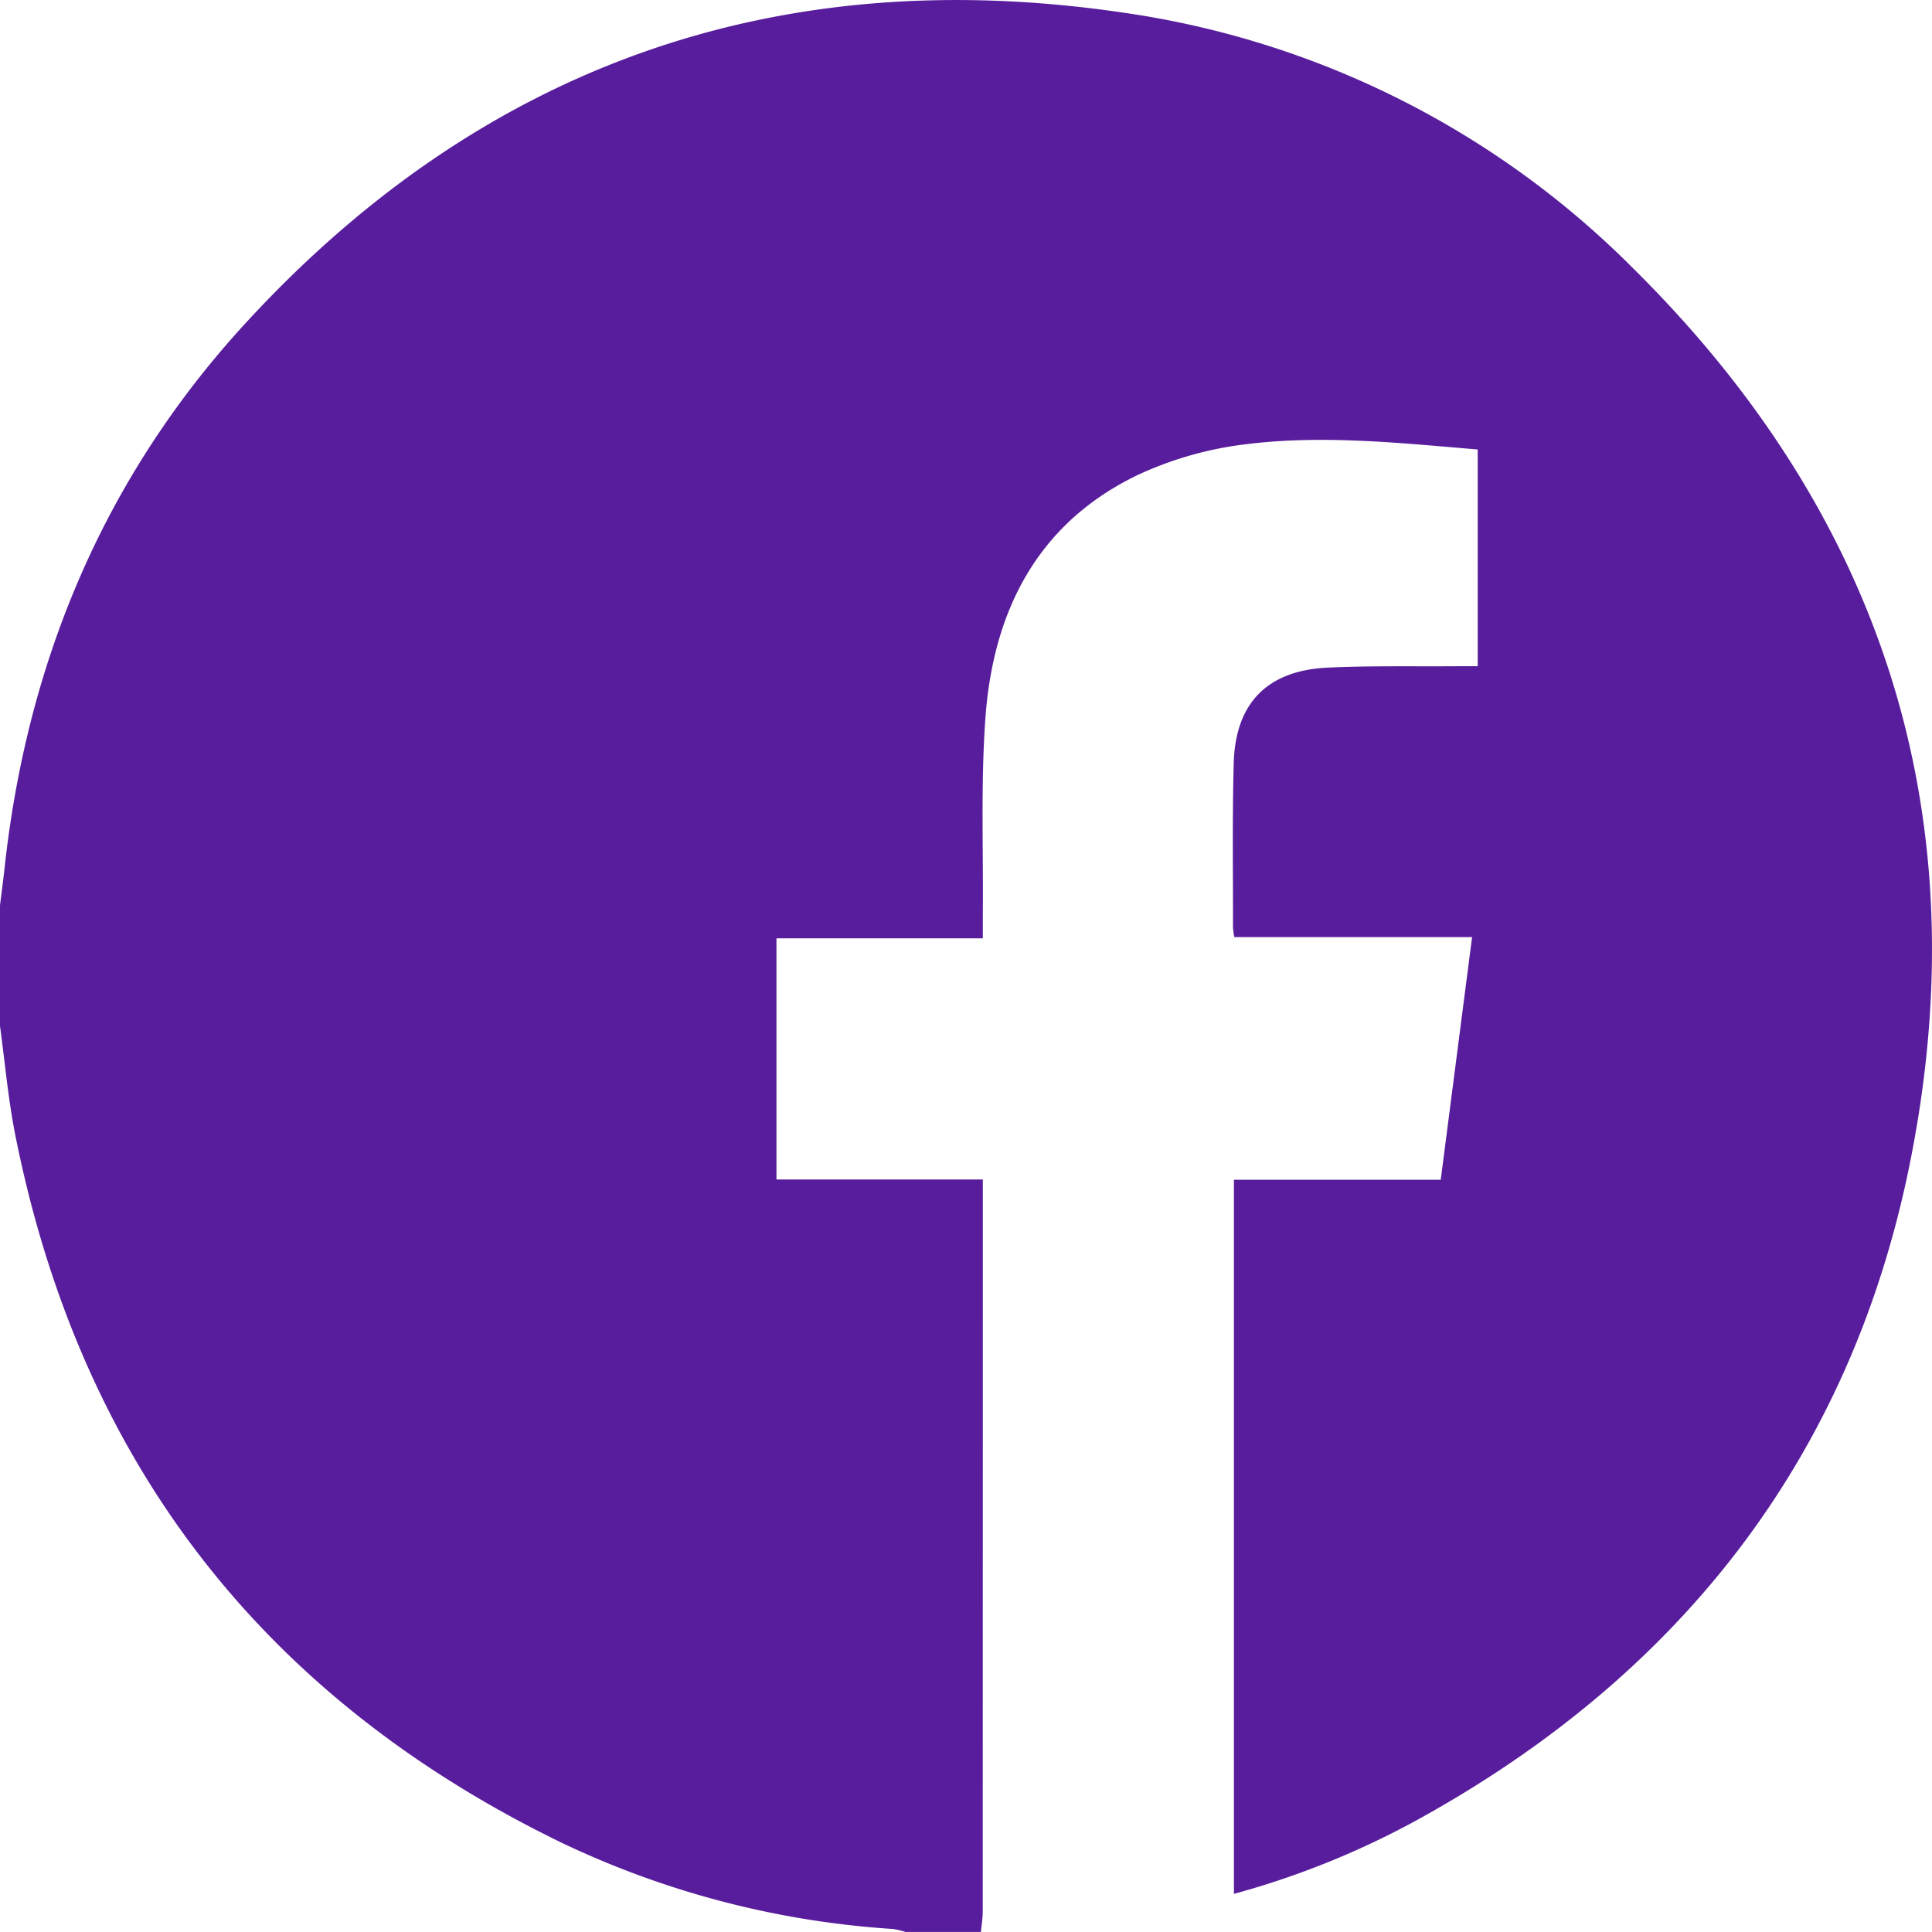 <svg xmlns="http://www.w3.org/2000/svg" width="120" height="120" viewBox="0 0 120 120"><g transform="translate(0)"><g transform="translate(0 0)"><path d="M1252.058,6840.509v-7.5c.095-.77.2-1.537.283-2.306,1.4-12.852,6.193-24.281,14.931-33.808,14.708-16.032,33.024-22.492,54.521-19.333a55.814,55.814,0,0,1,31.716,15.9c15.606,15.446,21.512,34.174,17.156,55.669-3.723,18.368-14.427,31.89-30.865,40.844a52.286,52.286,0,0,1-11.1,4.438v-44.355h12.845l1.947-15.071h-14.769a5.124,5.124,0,0,1-.082-.593c.006-3.4-.048-6.8.045-10.2.1-3.746,2.088-5.769,5.841-5.945,2.69-.126,5.388-.065,8.082-.087.414,0,.828,0,1.232,0V6804.7c-4.811-.4-9.568-.917-14.306-.336a22.135,22.135,0,0,0-6.812,1.921c-6.247,3.006-8.982,8.466-9.46,15.1-.291,4.045-.123,8.124-.16,12.187,0,.454,0,.907,0,1.493h-12.818v14.977h12.818v1.388q0,22.039-.005,44.078c0,.425-.074.848-.114,1.271H1308.3a4.971,4.971,0,0,0-.783-.185,56.085,56.085,0,0,1-20.694-5.414q-27.8-13.567-33.829-43.967C1252.56,6845,1252.364,6842.746,1252.058,6840.509Z" transform="translate(-1252.058 -6776.782)" fill="#581d9d"/></g></g></svg>